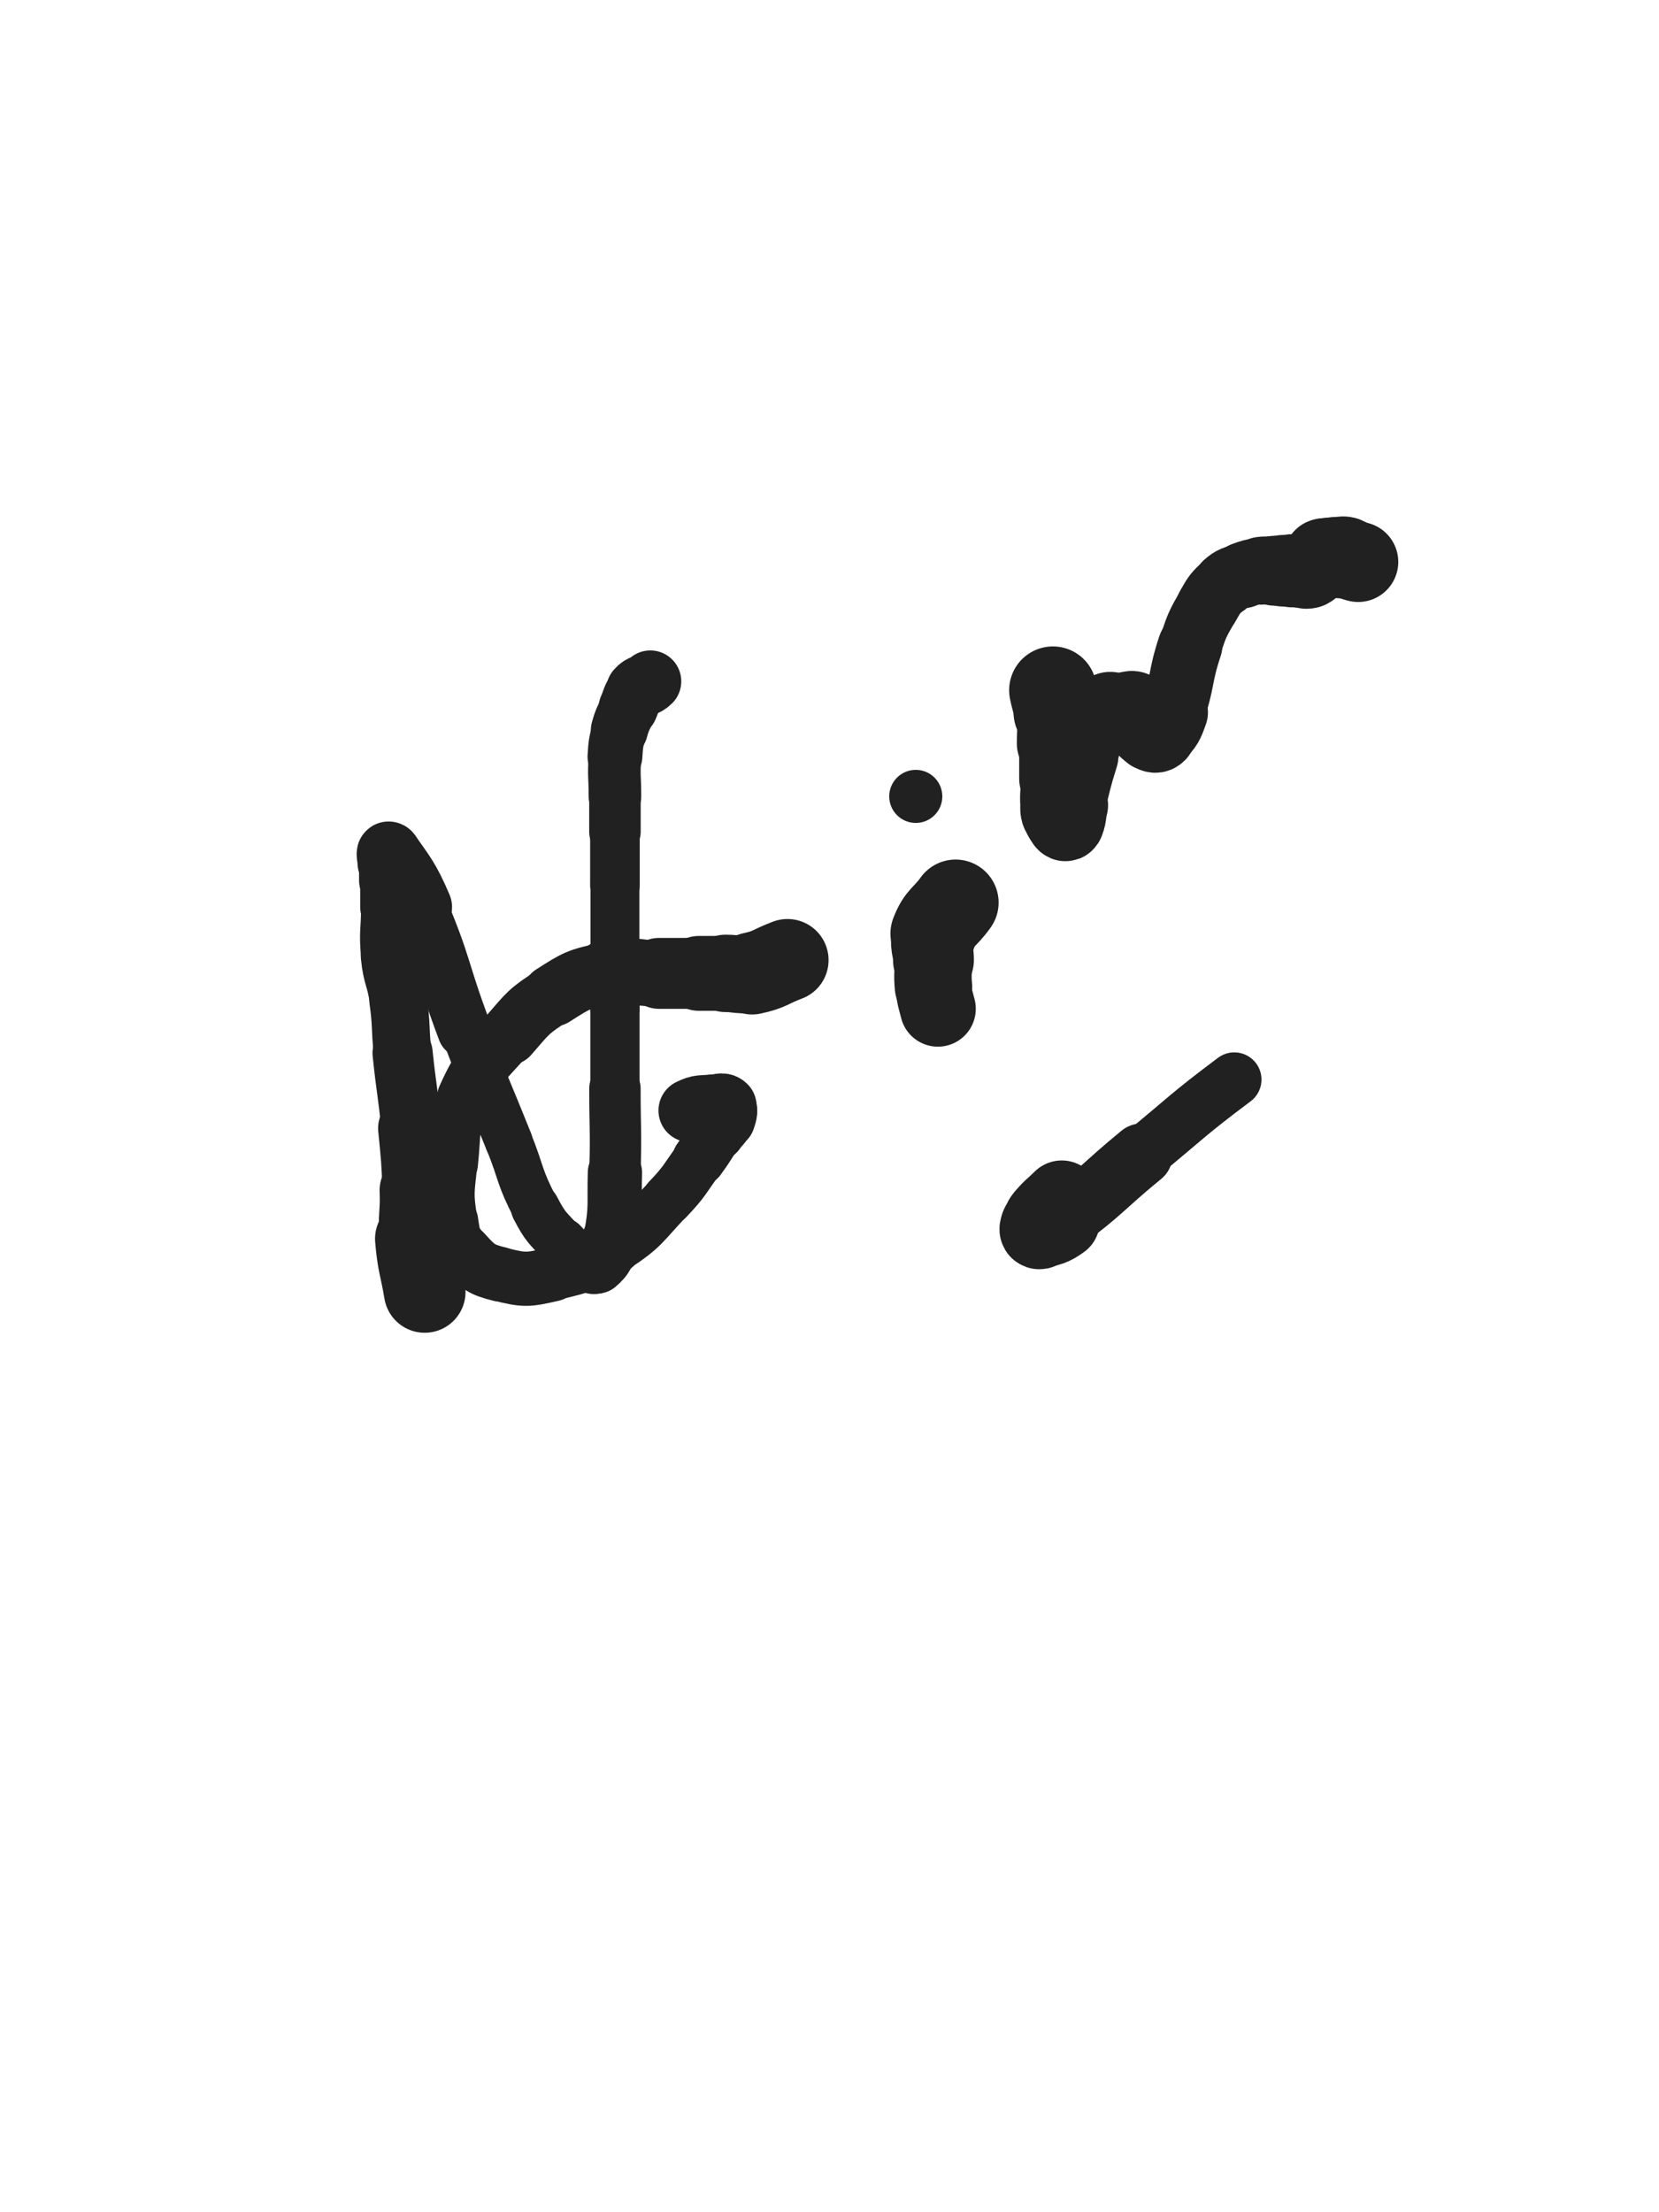 <svg xmlns="http://www.w3.org/2000/svg" xmlns:xlink="http://www.w3.org/1999/xlink" viewBox="0 0 375 500"><path d="M 96.000,292.000 C 95.000,286.000 94.525,286.039 94.000,280.000" stroke-width="18.454" stroke="rgb(33,33,33)" fill="none" stroke-linecap="round"></path><path d="M 94.000,280.000 C 93.525,274.539 94.220,274.492 94.000,269.000" stroke-width="16.397" stroke="rgb(33,33,33)" fill="none" stroke-linecap="round"></path><path d="M 94.000,269.000 C 93.720,261.992 93.676,261.983 93.000,255.000" stroke-width="15.067" stroke="rgb(33,33,33)" fill="none" stroke-linecap="round"></path><path d="M 93.000,255.000 C 92.176,246.483 91.881,246.512 91.000,238.000" stroke-width="13.599" stroke="rgb(33,33,33)" fill="none" stroke-linecap="round"></path><path d="M 91.000,238.000 C 90.381,232.012 90.812,231.956 90.000,226.000" stroke-width="13.049" stroke="rgb(33,33,33)" fill="none" stroke-linecap="round"></path><path d="M 90.000,226.000 C 89.312,220.956 88.481,221.051 88.000,216.000" stroke-width="12.907" stroke="rgb(33,33,33)" fill="none" stroke-linecap="round"></path><path d="M 88.000,216.000 C 87.481,210.551 88.000,210.500 88.000,205.000" stroke-width="12.779" stroke="rgb(33,33,33)" fill="none" stroke-linecap="round"></path><path d="M 88.000,205.000 C 88.000,202.000 88.000,202.000 88.000,199.000" stroke-width="13.164" stroke="rgb(33,33,33)" fill="none" stroke-linecap="round"></path><path d="M 88.000,199.000 C 88.000,197.000 88.000,197.000 88.000,195.000" stroke-width="13.677" stroke="rgb(33,33,33)" fill="none" stroke-linecap="round"></path><path d="M 88.000,195.000 C 88.000,194.000 87.560,192.371 88.000,193.000" stroke-width="14.382" stroke="rgb(33,33,33)" fill="none" stroke-linecap="round"></path><path d="M 88.000,193.000 C 91.060,197.371 92.293,198.631 95.000,205.000" stroke-width="14.356" stroke="rgb(33,33,33)" fill="none" stroke-linecap="round"></path><path d="M 95.000,205.000 C 100.793,218.631 99.752,219.094 105.000,233.000" stroke-width="12.207" stroke="rgb(33,33,33)" fill="none" stroke-linecap="round"></path><path d="M 105.000,233.000 C 109.752,245.594 110.000,245.500 115.000,258.000" stroke-width="10.737" stroke="rgb(33,33,33)" fill="none" stroke-linecap="round"></path><path d="M 115.000,258.000 C 118.000,265.500 117.294,265.897 121.000,273.000" stroke-width="10.664" stroke="rgb(33,33,33)" fill="none" stroke-linecap="round"></path><path d="M 121.000,273.000 C 123.294,277.397 123.647,277.342 127.000,281.000" stroke-width="11.025" stroke="rgb(33,33,33)" fill="none" stroke-linecap="round"></path><path d="M 127.000,281.000 C 129.147,283.342 129.322,283.326 132.000,285.000" stroke-width="11.575" stroke="rgb(33,33,33)" fill="none" stroke-linecap="round"></path><path d="M 132.000,285.000 C 133.322,285.826 134.039,286.801 135.000,286.000" stroke-width="12.387" stroke="rgb(33,33,33)" fill="none" stroke-linecap="round"></path><path d="M 135.000,286.000 C 137.039,284.301 137.383,283.240 138.000,280.000" stroke-width="12.723" stroke="rgb(33,33,33)" fill="none" stroke-linecap="round"></path><path d="M 138.000,280.000 C 139.383,272.740 138.779,272.509 139.000,265.000" stroke-width="12.272" stroke="rgb(33,33,33)" fill="none" stroke-linecap="round"></path><path d="M 139.000,265.000 C 139.279,255.509 139.000,255.500 139.000,246.000" stroke-width="11.614" stroke="rgb(33,33,33)" fill="none" stroke-linecap="round"></path><path d="M 139.000,246.000 C 139.000,237.000 139.000,237.000 139.000,228.000" stroke-width="11.127" stroke="rgb(33,33,33)" fill="none" stroke-linecap="round"></path><path d="M 139.000,228.000 C 139.000,221.000 139.000,221.000 139.000,214.000" stroke-width="11.122" stroke="rgb(33,33,33)" fill="none" stroke-linecap="round"></path><path d="M 139.000,214.000 C 139.000,207.000 139.000,207.000 139.000,200.000" stroke-width="11.056" stroke="rgb(33,33,33)" fill="none" stroke-linecap="round"></path><path d="M 139.000,200.000 C 139.000,194.000 139.000,194.000 139.000,188.000" stroke-width="11.210" stroke="rgb(33,33,33)" fill="none" stroke-linecap="round"></path><path d="M 139.000,188.000 C 139.000,184.000 139.000,184.000 139.000,180.000" stroke-width="11.643" stroke="rgb(33,33,33)" fill="none" stroke-linecap="round"></path><path d="M 139.000,180.000 C 139.000,175.500 138.702,175.475 139.000,171.000" stroke-width="11.885" stroke="rgb(33,33,33)" fill="none" stroke-linecap="round"></path><path d="M 139.000,171.000 C 139.202,167.975 139.204,167.917 140.000,165.000" stroke-width="12.388" stroke="rgb(33,33,33)" fill="none" stroke-linecap="round"></path><path d="M 140.000,165.000 C 140.704,162.417 140.907,162.458 142.000,160.000" stroke-width="12.889" stroke="rgb(33,33,33)" fill="none" stroke-linecap="round"></path><path d="M 142.000,160.000 C 142.907,157.958 142.616,157.661 144.000,156.000" stroke-width="13.386" stroke="rgb(33,33,33)" fill="none" stroke-linecap="round"></path><path d="M 144.000,156.000 C 145.116,154.661 145.766,155.234 147.000,154.000" stroke-width="13.983" stroke="rgb(33,33,33)" fill="none" stroke-linecap="round"></path><path d="M 178.000,217.000 C 174.000,218.500 174.112,219.119 170.000,220.000" stroke-width="18.579" stroke="rgb(33,33,33)" fill="none" stroke-linecap="round"></path><path d="M 170.000,220.000 C 167.112,220.619 167.000,220.000 164.000,220.000" stroke-width="17.492" stroke="rgb(33,33,33)" fill="none" stroke-linecap="round"></path><path d="M 164.000,220.000 C 161.000,220.000 161.000,220.000 158.000,220.000" stroke-width="16.921" stroke="rgb(33,33,33)" fill="none" stroke-linecap="round"></path><path d="M 158.000,220.000 C 153.500,220.000 153.500,220.000 149.000,220.000" stroke-width="16.030" stroke="rgb(33,33,33)" fill="none" stroke-linecap="round"></path><path d="M 149.000,220.000 C 143.000,220.000 142.760,218.800 137.000,220.000" stroke-width="14.980" stroke="rgb(33,33,33)" fill="none" stroke-linecap="round"></path><path d="M 137.000,220.000 C 130.760,221.300 130.406,221.560 125.000,225.000" stroke-width="14.024" stroke="rgb(33,33,33)" fill="none" stroke-linecap="round"></path><path d="M 125.000,225.000 C 119.406,228.560 119.388,228.954 115.000,234.000" stroke-width="13.458" stroke="rgb(33,33,33)" fill="none" stroke-linecap="round"></path><path d="M 115.000,234.000 C 109.388,240.454 108.441,240.324 105.000,248.000" stroke-width="12.400" stroke="rgb(33,33,33)" fill="none" stroke-linecap="round"></path><path d="M 105.000,248.000 C 101.941,254.824 102.811,255.432 102.000,263.000" stroke-width="12.079" stroke="rgb(33,33,33)" fill="none" stroke-linecap="round"></path><path d="M 102.000,263.000 C 101.311,269.432 101.054,269.694 102.000,276.000" stroke-width="11.811" stroke="rgb(33,33,33)" fill="none" stroke-linecap="round"></path><path d="M 102.000,276.000 C 102.554,279.694 102.543,280.320 105.000,283.000" stroke-width="12.190" stroke="rgb(33,33,33)" fill="none" stroke-linecap="round"></path><path d="M 105.000,283.000 C 108.043,286.320 108.599,286.900 113.000,288.000" stroke-width="12.348" stroke="rgb(33,33,33)" fill="none" stroke-linecap="round"></path><path d="M 113.000,288.000 C 118.599,289.400 119.271,289.322 125.000,288.000" stroke-width="12.250" stroke="rgb(33,33,33)" fill="none" stroke-linecap="round"></path><path d="M 125.000,288.000 C 132.271,286.322 132.716,286.109 139.000,282.000" stroke-width="11.822" stroke="rgb(33,33,33)" fill="none" stroke-linecap="round"></path><path d="M 139.000,282.000 C 145.716,277.609 145.413,276.881 151.000,271.000" stroke-width="11.494" stroke="rgb(33,33,33)" fill="none" stroke-linecap="round"></path><path d="M 151.000,271.000 C 154.913,266.881 154.631,266.594 158.000,262.000" stroke-width="11.614" stroke="rgb(33,33,33)" fill="none" stroke-linecap="round"></path><path d="M 158.000,262.000 C 160.131,259.094 160.000,259.000 162.000,256.000" stroke-width="12.056" stroke="rgb(33,33,33)" fill="none" stroke-linecap="round"></path><path d="M 162.000,256.000 C 163.000,254.500 163.454,254.638 164.000,253.000" stroke-width="12.745" stroke="rgb(33,33,33)" fill="none" stroke-linecap="round"></path><path d="M 164.000,253.000 C 164.454,251.638 164.750,250.750 164.000,250.000" stroke-width="13.443" stroke="rgb(33,33,33)" fill="none" stroke-linecap="round"></path><path d="M 164.000,250.000 C 163.250,249.250 162.482,249.815 161.000,250.000" stroke-width="14.037" stroke="rgb(33,33,33)" fill="none" stroke-linecap="round"></path><path d="M 161.000,250.000 C 158.482,250.315 158.217,249.892 156.000,251.000" stroke-width="14.320" stroke="rgb(33,33,33)" fill="none" stroke-linecap="round"></path><path d="M 216.000,204.000 C 213.500,207.500 212.473,207.171 211.000,211.000" stroke-width="19.453" stroke="rgb(33,33,33)" fill="none" stroke-linecap="round"></path><path d="M 211.000,211.000 C 209.973,213.671 211.000,214.000 211.000,217.000" stroke-width="18.280" stroke="rgb(33,33,33)" fill="none" stroke-linecap="round"></path><path d="M 211.000,217.000 C 211.000,220.000 210.730,220.027 211.000,223.000" stroke-width="17.505" stroke="rgb(33,33,33)" fill="none" stroke-linecap="round"></path><path d="M 211.000,223.000 C 211.230,225.527 211.383,225.531 212.000,228.000" stroke-width="17.131" stroke="rgb(33,33,33)" fill="none" stroke-linecap="round"></path><circle r="6" cx="207" cy="180" fill="rgb(33,33,33)"></circle><path d="M 238.000,156.000 C 238.500,158.500 238.789,158.471 239.000,161.000" stroke-width="19.791" stroke="rgb(33,33,33)" fill="none" stroke-linecap="round"></path><path d="M 239.000,161.000 C 239.289,164.471 239.000,164.500 239.000,168.000" stroke-width="18.309" stroke="rgb(33,33,33)" fill="none" stroke-linecap="round"></path><path d="M 239.000,168.000 C 239.000,172.000 239.000,172.000 239.000,176.000" stroke-width="17.253" stroke="rgb(33,33,33)" fill="none" stroke-linecap="round"></path><path d="M 239.000,176.000 C 239.000,179.500 238.621,179.589 239.000,183.000" stroke-width="16.511" stroke="rgb(33,33,33)" fill="none" stroke-linecap="round"></path><path d="M 239.000,183.000 C 239.121,184.089 239.387,184.081 240.000,185.000" stroke-width="16.748" stroke="rgb(33,33,33)" fill="none" stroke-linecap="round"></path><path d="M 240.000,185.000 C 240.387,185.581 240.745,186.383 241.000,186.000" stroke-width="17.104" stroke="rgb(33,33,33)" fill="none" stroke-linecap="round"></path><path d="M 241.000,186.000 C 241.745,184.883 241.469,183.992 242.000,182.000" stroke-width="16.936" stroke="rgb(33,33,33)" fill="none" stroke-linecap="round"></path><path d="M 242.000,182.000 C 243.469,176.492 243.285,176.431 245.000,171.000" stroke-width="15.588" stroke="rgb(33,33,33)" fill="none" stroke-linecap="round"></path><path d="M 245.000,171.000 C 246.285,166.931 246.242,166.868 248.000,163.000" stroke-width="15.044" stroke="rgb(33,33,33)" fill="none" stroke-linecap="round"></path><path d="M 248.000,163.000 C 248.742,161.368 248.635,160.819 250.000,160.000" stroke-width="15.377" stroke="rgb(33,33,33)" fill="none" stroke-linecap="round"></path><path d="M 250.000,160.000 C 251.135,159.319 251.500,160.000 253.000,160.000" stroke-width="15.712" stroke="rgb(33,33,33)" fill="none" stroke-linecap="round"></path><path d="M 253.000,160.000 C 255.000,160.000 255.769,159.015 257.000,160.000" stroke-width="15.844" stroke="rgb(33,33,33)" fill="none" stroke-linecap="round"></path><path d="M 257.000,160.000 C 258.269,161.015 257.110,162.221 258.000,164.000" stroke-width="15.895" stroke="rgb(33,33,33)" fill="none" stroke-linecap="round"></path><path d="M 258.000,164.000 C 258.610,165.221 258.828,165.414 260.000,166.000" stroke-width="16.141" stroke="rgb(33,33,33)" fill="none" stroke-linecap="round"></path><path d="M 260.000,166.000 C 260.828,166.414 261.362,166.638 262.000,166.000" stroke-width="16.519" stroke="rgb(33,33,33)" fill="none" stroke-linecap="round"></path><path d="M 262.000,166.000 C 263.862,164.138 264.044,163.730 265.000,161.000" stroke-width="16.091" stroke="rgb(33,33,33)" fill="none" stroke-linecap="round"></path><path d="M 265.000,161.000 C 267.544,153.730 266.553,153.342 269.000,146.000" stroke-width="14.575" stroke="rgb(33,33,33)" fill="none" stroke-linecap="round"></path><path d="M 269.000,146.000 C 270.553,141.342 270.576,141.242 273.000,137.000" stroke-width="14.187" stroke="rgb(33,33,33)" fill="none" stroke-linecap="round"></path><path d="M 273.000,137.000 C 274.576,134.242 274.645,134.061 277.000,132.000" stroke-width="14.288" stroke="rgb(33,33,33)" fill="none" stroke-linecap="round"></path><path d="M 277.000,132.000 C 278.645,130.561 278.919,130.780 281.000,130.000" stroke-width="14.572" stroke="rgb(33,33,33)" fill="none" stroke-linecap="round"></path><path d="M 281.000,130.000 C 282.919,129.280 282.974,129.289 285.000,129.000" stroke-width="14.916" stroke="rgb(33,33,33)" fill="none" stroke-linecap="round"></path><path d="M 285.000,129.000 C 286.474,128.789 286.500,129.000 288.000,129.000" stroke-width="15.325" stroke="rgb(33,33,33)" fill="none" stroke-linecap="round"></path><path d="M 288.000,129.000 C 289.000,129.000 289.000,129.000 290.000,129.000" stroke-width="15.774" stroke="rgb(33,33,33)" fill="none" stroke-linecap="round"></path><path d="M 290.000,129.000 C 291.000,129.000 291.000,129.000 292.000,129.000" stroke-width="16.174" stroke="rgb(33,33,33)" fill="none" stroke-linecap="round"></path><path d="M 292.000,129.000 C 293.000,129.000 293.000,129.000 294.000,129.000" stroke-width="16.529" stroke="rgb(33,33,33)" fill="none" stroke-linecap="round"></path><path d="M 294.000,129.000 C 295.000,129.000 295.172,129.414 296.000,129.000" stroke-width="16.824" stroke="rgb(33,33,33)" fill="none" stroke-linecap="round"></path><path d="M 296.000,129.000 C 297.172,128.414 297.000,128.000 298.000,127.000" stroke-width="16.929" stroke="rgb(33,33,33)" fill="none" stroke-linecap="round"></path><path d="M 298.000,127.000 C 298.500,126.500 298.414,126.293 299.000,126.000" stroke-width="17.255" stroke="rgb(33,33,33)" fill="none" stroke-linecap="round"></path><path d="M 299.000,126.000 C 299.414,125.793 299.500,126.000 300.000,126.000" stroke-width="17.588" stroke="rgb(33,33,33)" fill="none" stroke-linecap="round"></path><path d="M 300.000,126.000 C 300.500,126.000 300.500,126.000 301.000,126.000" stroke-width="17.875" stroke="rgb(33,33,33)" fill="none" stroke-linecap="round"></path><path d="M 301.000,126.000 C 301.500,126.000 301.500,126.000 302.000,126.000" stroke-width="18.112" stroke="rgb(33,33,33)" fill="none" stroke-linecap="round"></path><path d="M 302.000,126.000 C 302.500,126.000 302.500,126.000 303.000,126.000" stroke-width="18.294" stroke="rgb(33,33,33)" fill="none" stroke-linecap="round"></path><path d="M 303.000,126.000 C 303.500,126.000 303.519,125.880 304.000,126.000" stroke-width="18.454" stroke="rgb(33,33,33)" fill="none" stroke-linecap="round"></path><path d="M 304.000,126.000 C 305.519,126.380 305.469,126.617 307.000,127.000" stroke-width="18.123" stroke="rgb(33,33,33)" fill="none" stroke-linecap="round"></path><path d="M 240.000,271.000 C 238.000,273.000 237.792,272.850 236.000,275.000" stroke-width="17.432" stroke="rgb(33,33,33)" fill="none" stroke-linecap="round"></path><path d="M 236.000,275.000 C 235.292,275.850 235.345,275.964 235.000,277.000" stroke-width="17.401" stroke="rgb(33,33,33)" fill="none" stroke-linecap="round"></path><path d="M 235.000,277.000 C 234.845,277.464 234.608,278.078 235.000,278.000" stroke-width="17.731" stroke="rgb(33,33,33)" fill="none" stroke-linecap="round"></path><path d="M 235.000,278.000 C 237.108,277.578 237.851,277.588 240.000,276.000" stroke-width="17.205" stroke="rgb(33,33,33)" fill="none" stroke-linecap="round"></path><path d="M 240.000,276.000 C 249.351,269.088 248.943,268.431 258.000,261.000" stroke-width="14.116" stroke="rgb(33,33,33)" fill="none" stroke-linecap="round"></path><path d="M 258.000,261.000 C 268.443,252.431 268.200,252.100 279.000,244.000" stroke-width="12.289" stroke="rgb(33,33,33)" fill="none" stroke-linecap="round"></path></svg>